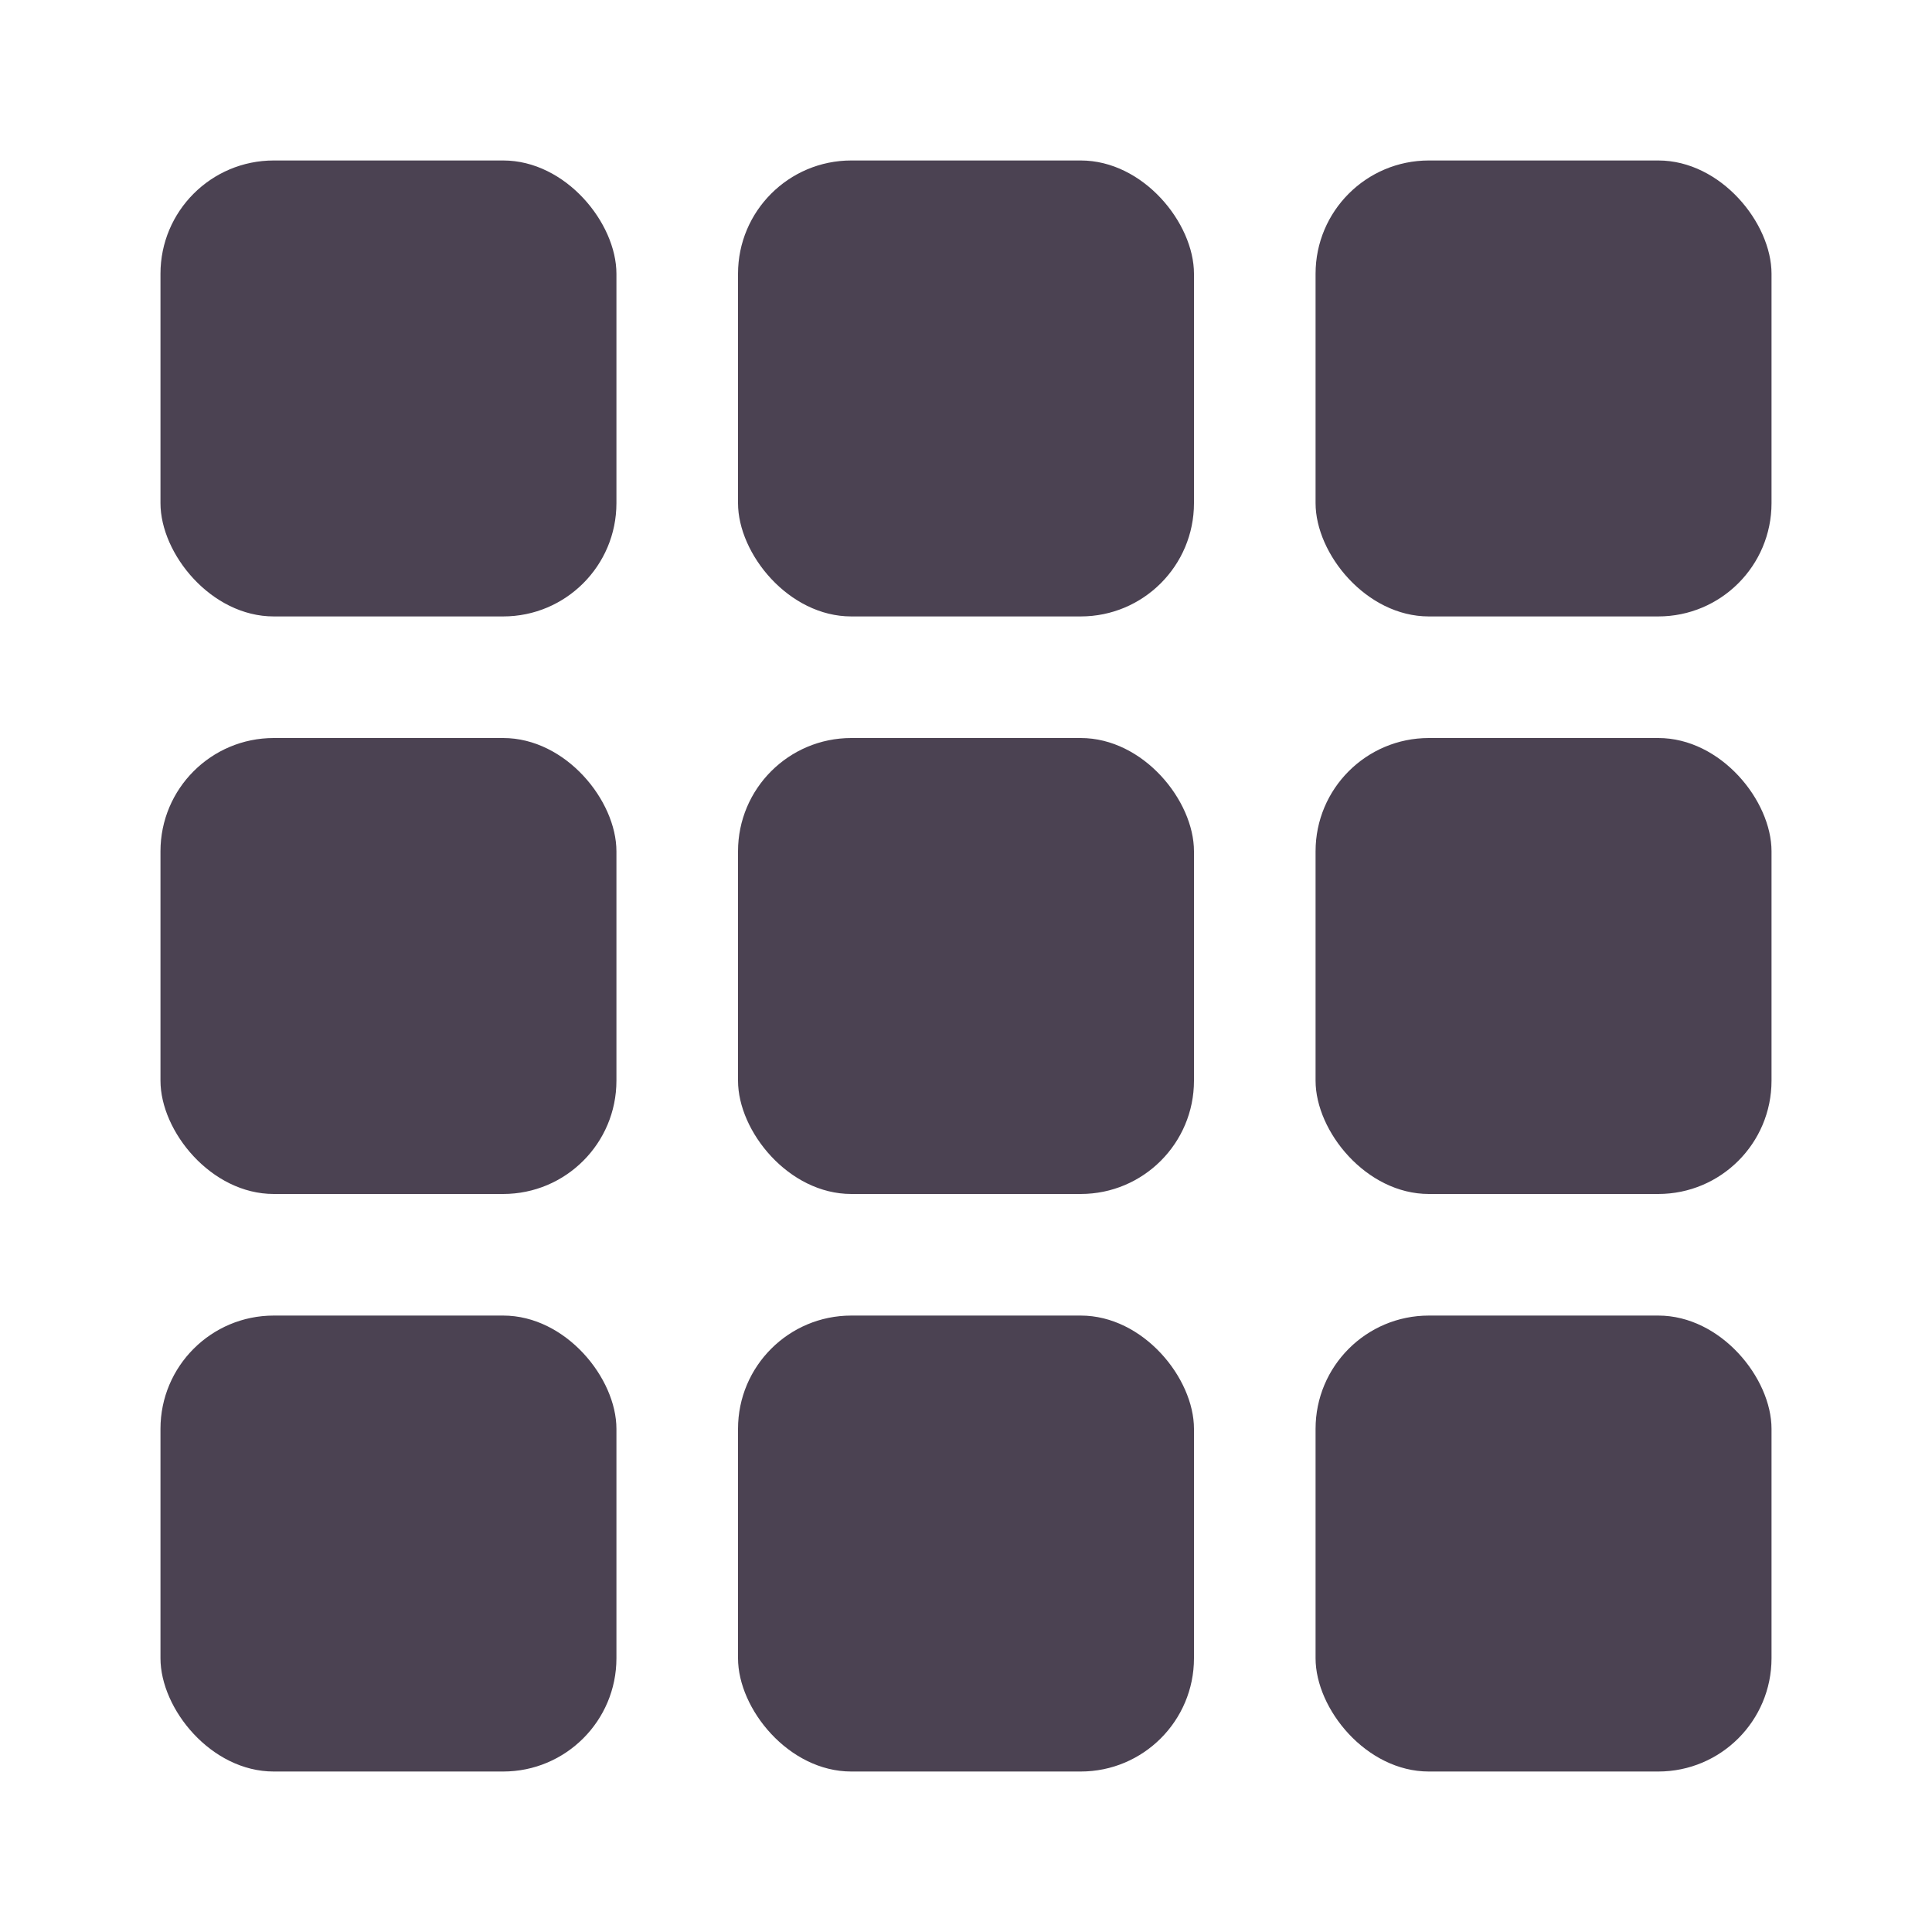 <svg width="614" height="614" viewBox="0 0 614 614" fill="none" xmlns="http://www.w3.org/2000/svg">
<rect x="234.547" y="234.547" width="144.906" height="144.906" rx="36" fill="#4B4252"/>
<rect x="234.547" y="51" width="144.906" height="144.906" rx="36" fill="#4B4252"/>
<rect x="234.547" y="418.094" width="144.906" height="144.906" rx="36" fill="#4B4252"/>
<rect x="51" y="234.547" width="144.906" height="144.906" rx="36" fill="#4B4252"/>
<rect x="51" y="51" width="144.906" height="144.906" rx="36" fill="#4B4252"/>
<rect x="51" y="418.094" width="144.906" height="144.906" rx="36" fill="#4B4252"/>
<rect x="418.094" y="234.547" width="144.906" height="144.906" rx="36" fill="#4B4252"/>
<rect x="418.094" y="51" width="144.906" height="144.906" rx="36" fill="#4B4252"/>
<rect x="418.094" y="418.094" width="144.906" height="144.906" rx="36" fill="#4B4252"/>
</svg>
